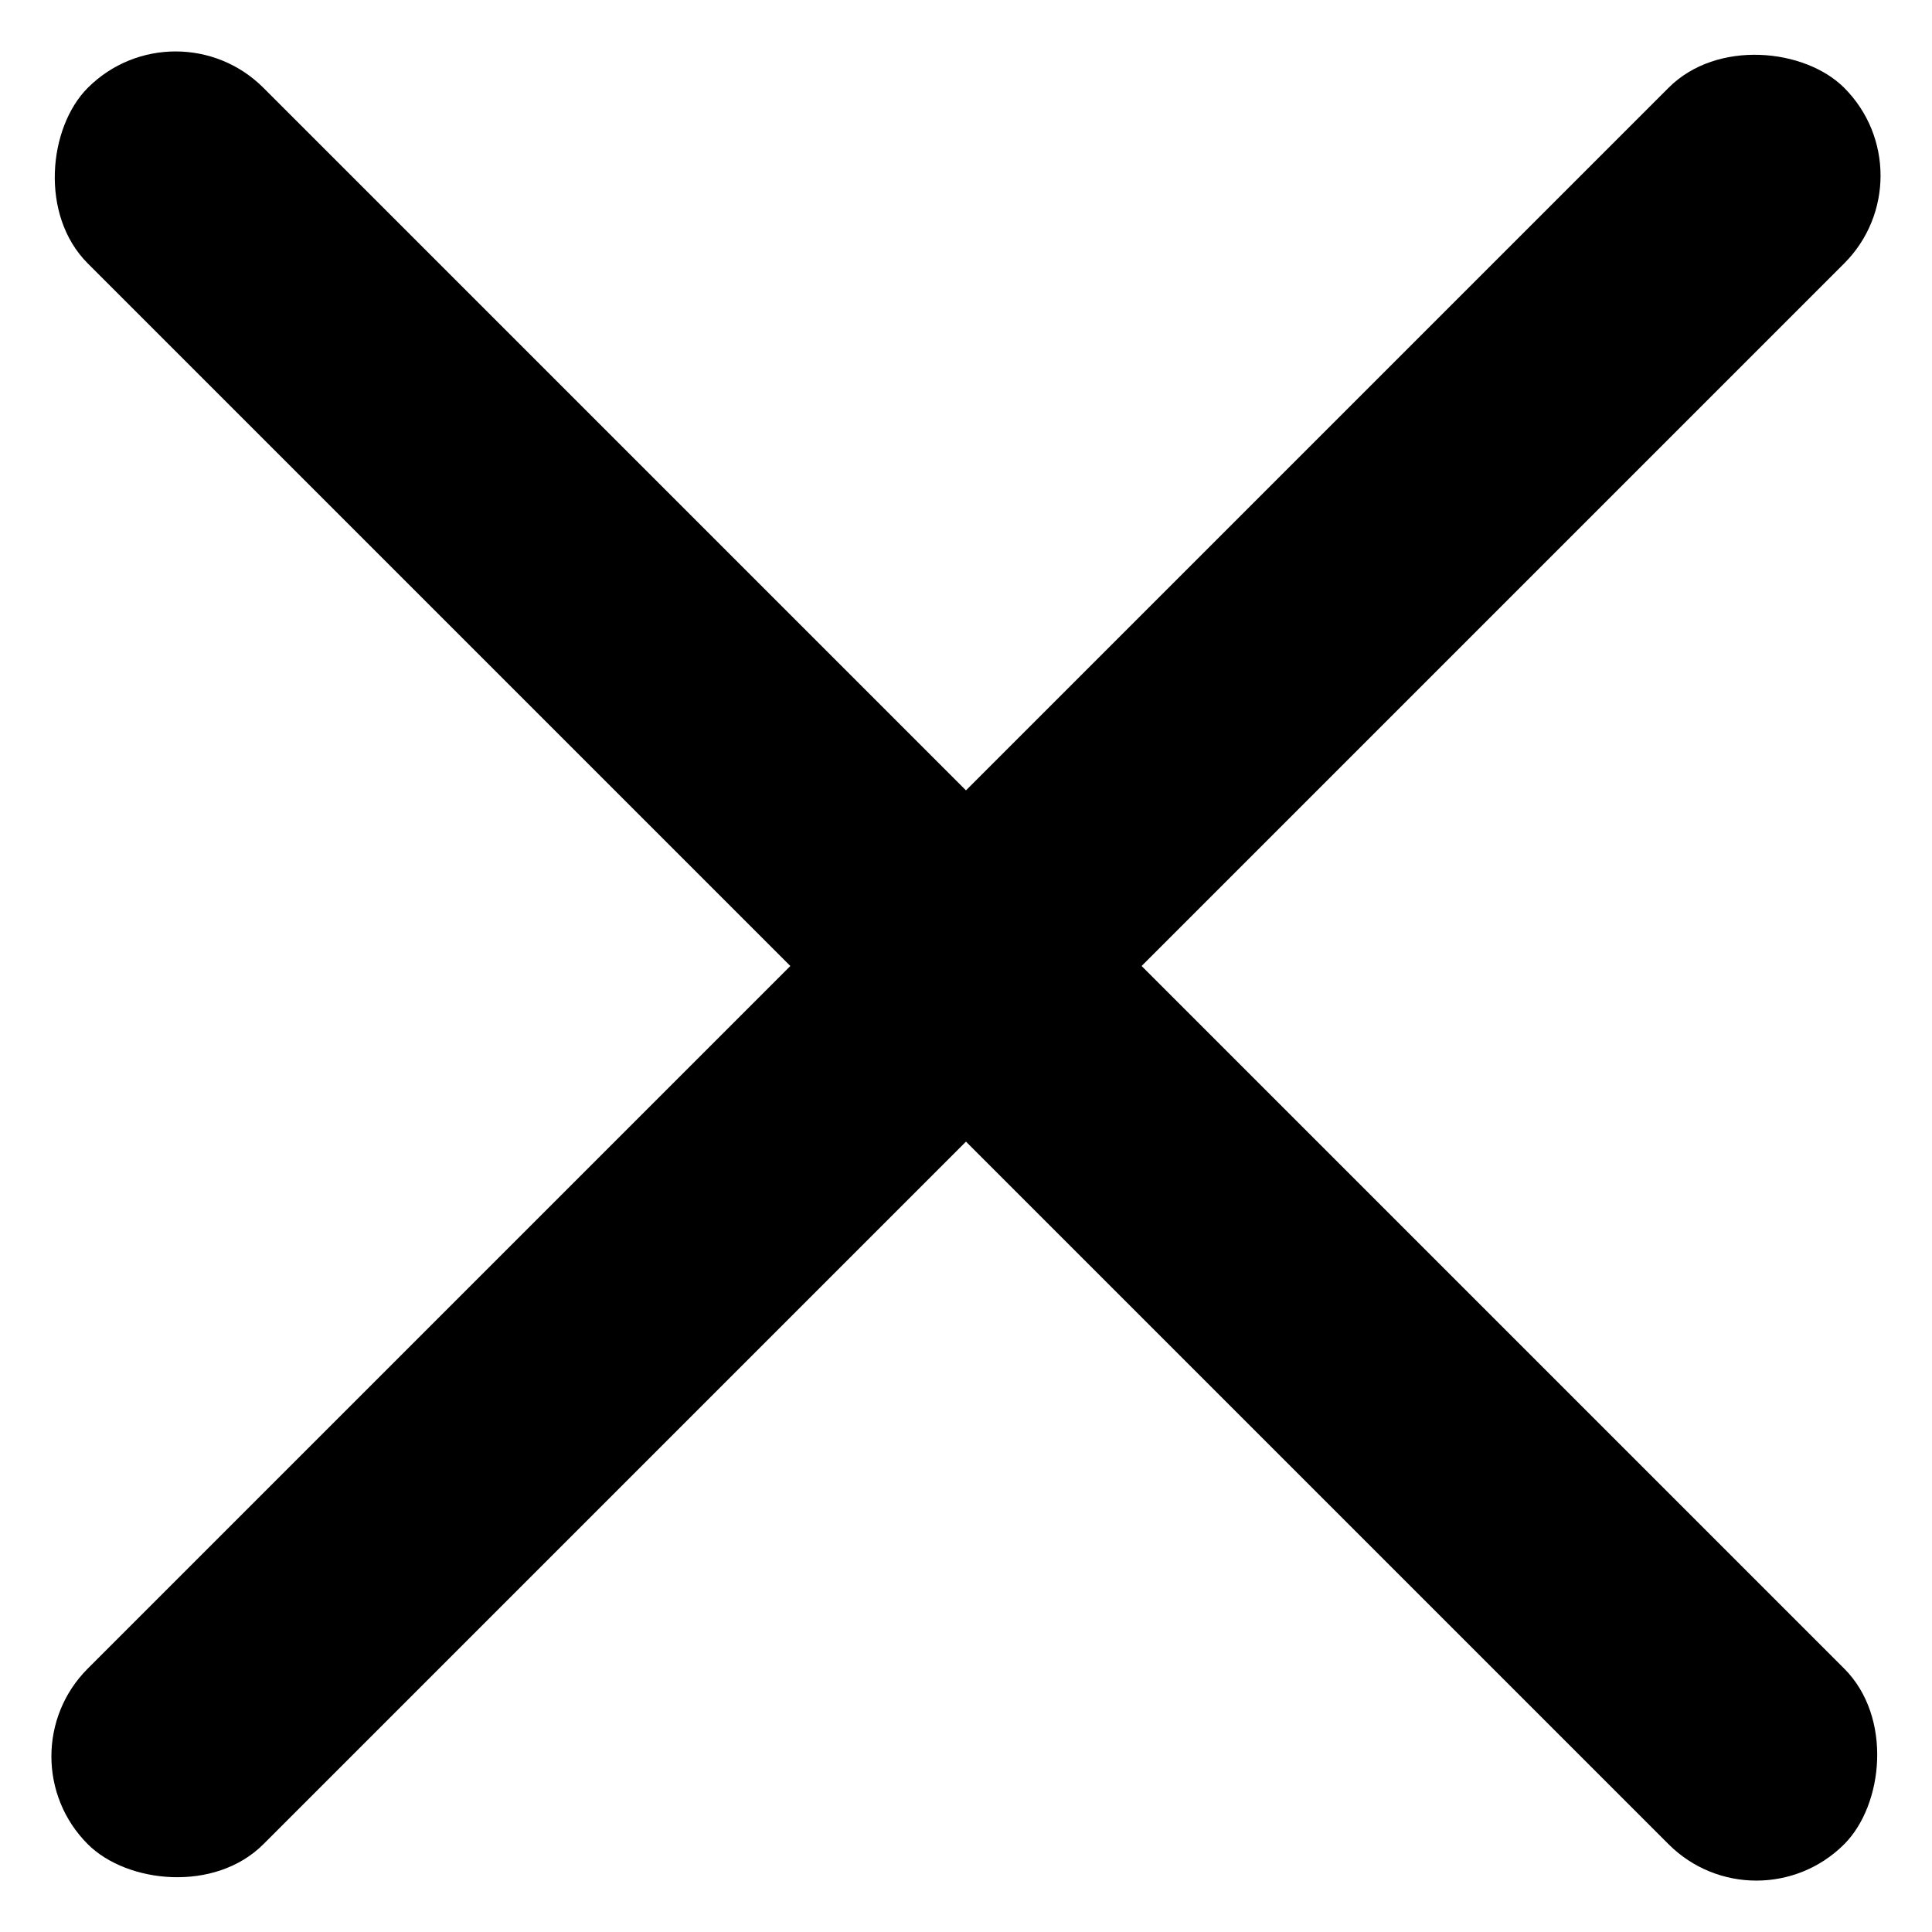 <svg xmlns="http://www.w3.org/2000/svg" xmlns:xlink="http://www.w3.org/1999/xlink" width="15.556" height="15.556" viewBox="0 0 15.556 15.556">
  <g id="Group_385" data-name="Group 385" transform="translate(-313.222 -16.222)">
    <rect id="Rectangle_109" data-name="Rectangle 109" width="20" height="2" rx="1" transform="translate(314.636 16.222) rotate(45)"/>
    <rect id="Rectangle_429" data-name="Rectangle 429" width="20" height="2" rx="1" transform="translate(328.778 17.636) rotate(135)"/>
  </g>
</svg>
